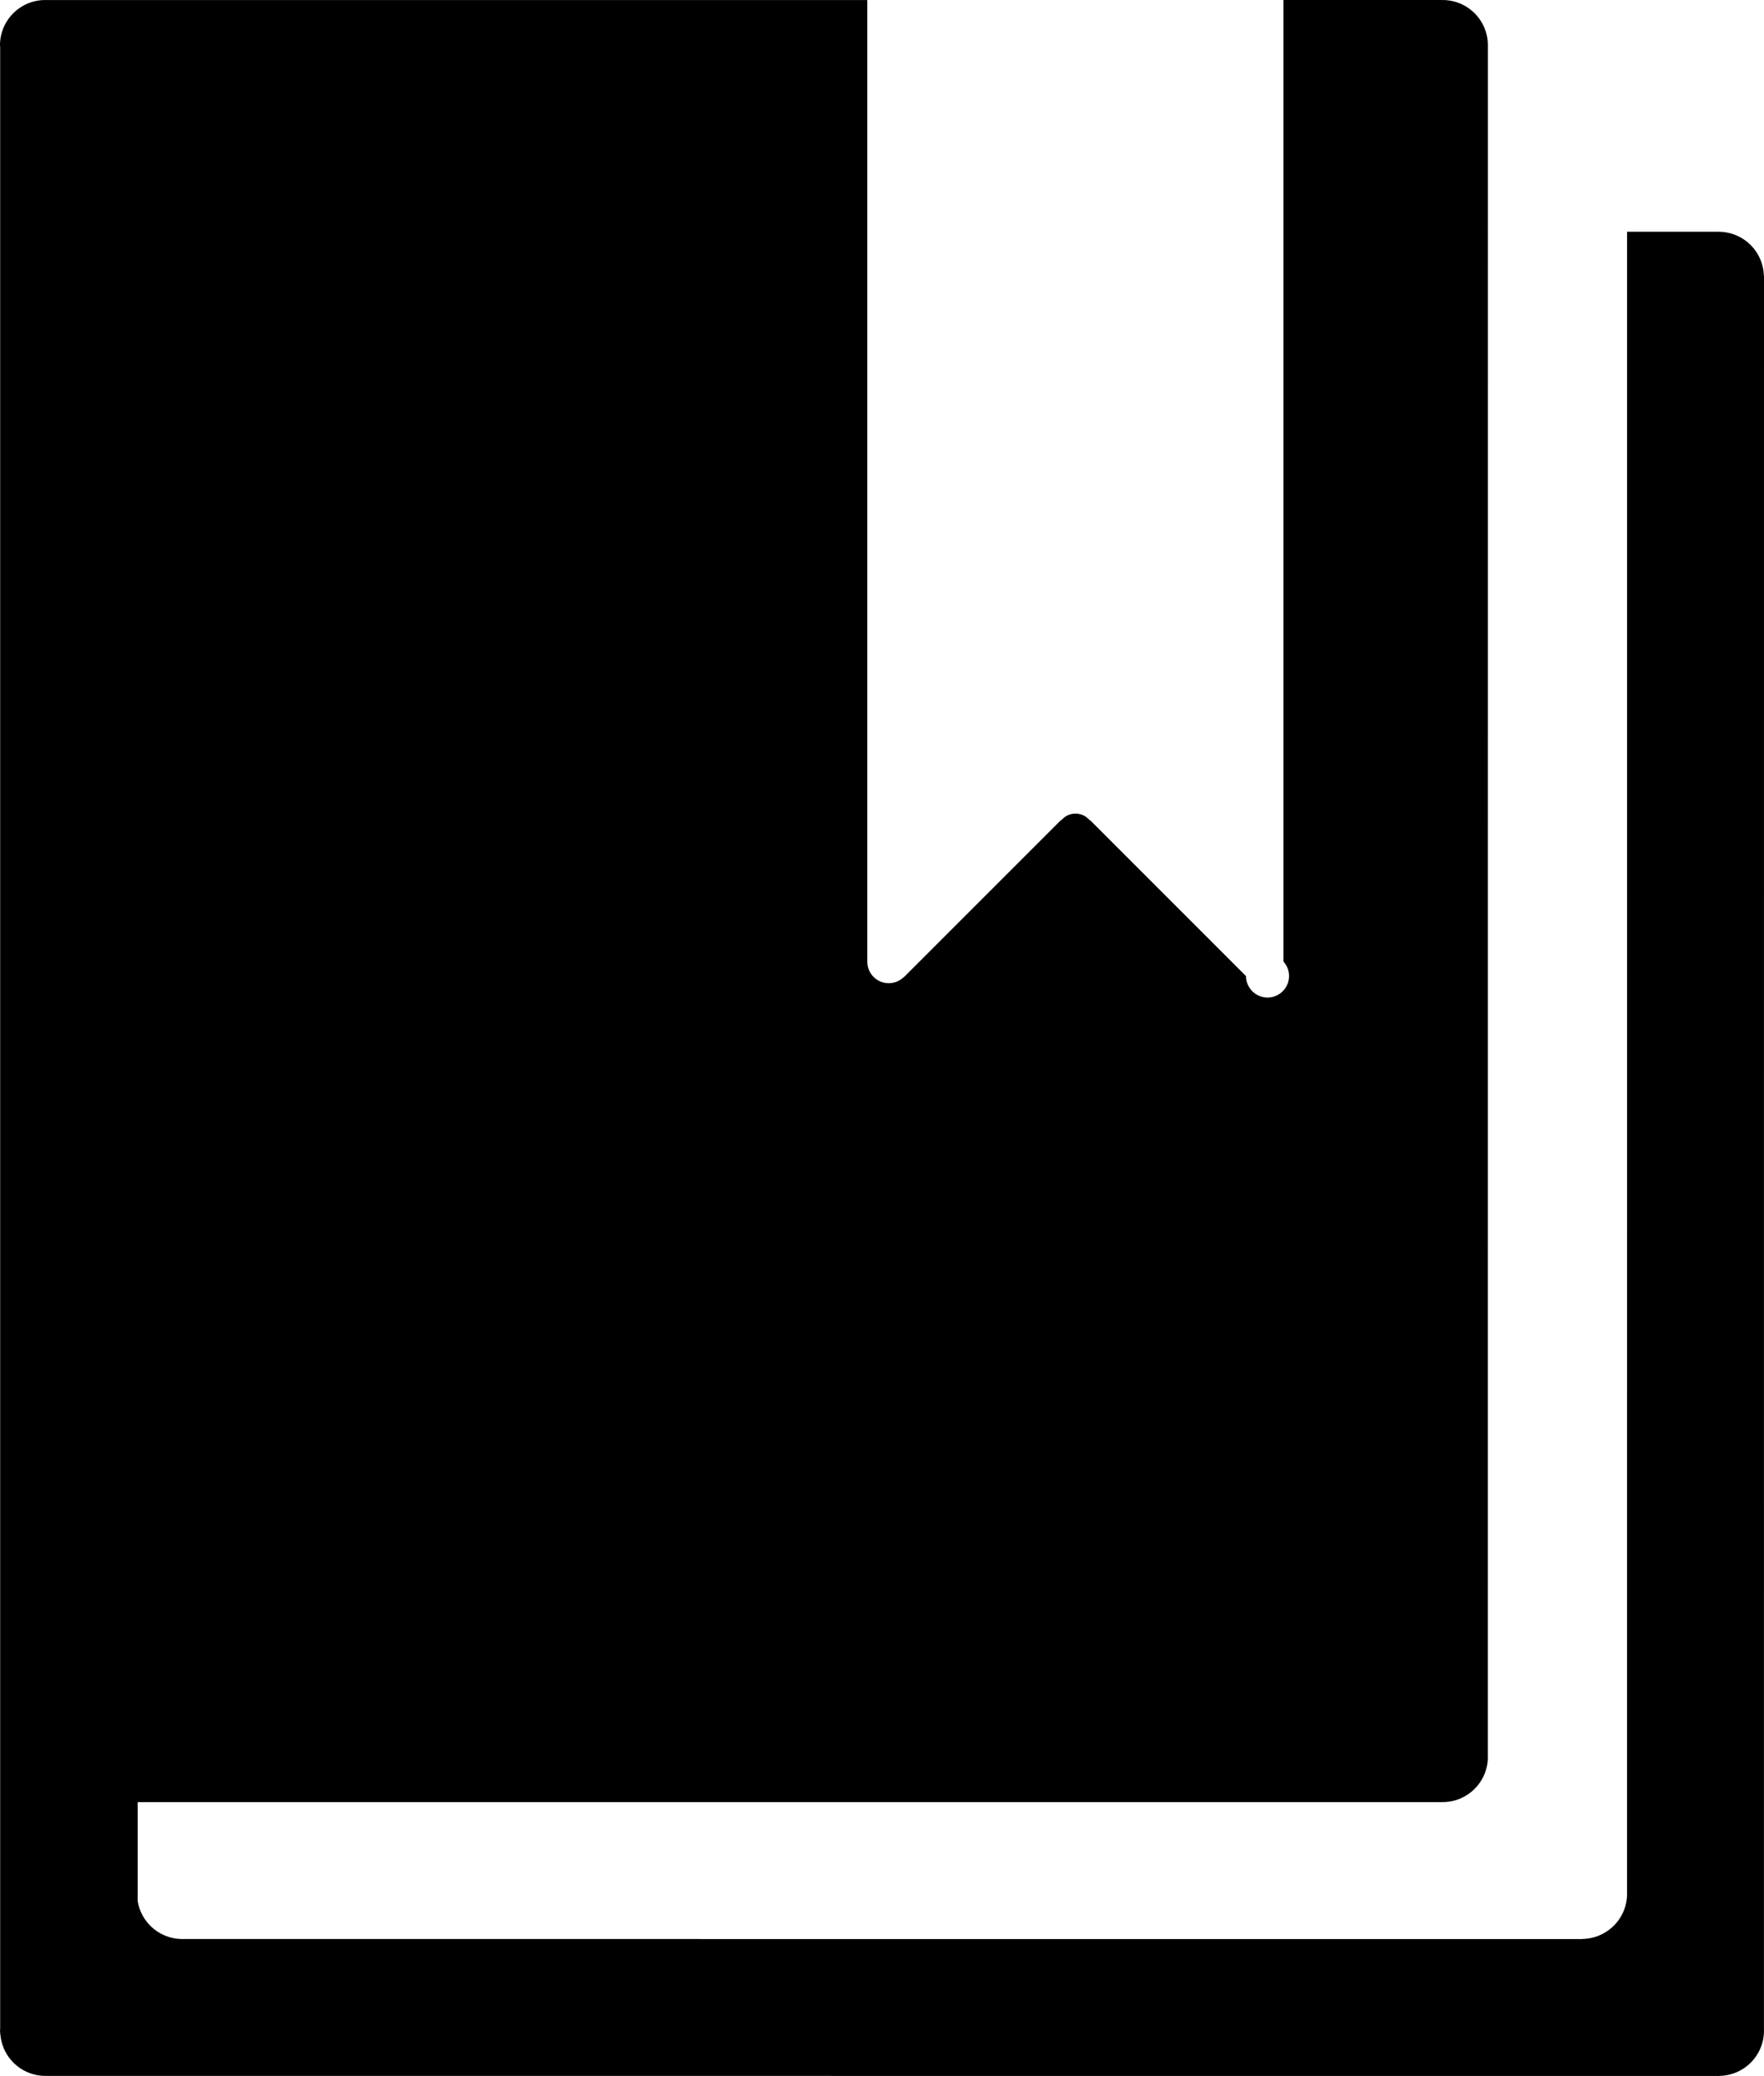 <svg xmlns="http://www.w3.org/2000/svg" viewBox="0 0 64.126 75.462"><path d="M64.126 10.015h-.006a1.641 1.641 0 0 0-1.612-1.589v-.003h-3.36l-.001 60.404.001.01c0 .9-.721 1.627-1.617 1.644v.005l-50.906-.002a1.644 1.644 0 0 1-1.619-1.375v-3.602h47.405v-.003c.011 0 .021.003.031.003.91 0 1.646-.735 1.646-1.646l-.002-.012.002-62.202c0-.91-.736-1.647-1.646-1.646l-.03.003V0h-5.756v34.952a.782.782 0 1 1-1.36.53l-5.667-5.667h-.019a.677.677 0 0 0-.513-.241.677.677 0 0 0-.513.241h-.019l-5.709 5.709h-.009a.78.78 0 0 1-1.318-.571V.001H1.646C.736.001 0 .737 0 1.647c0 .021.006.042.006.063v72.044c-.001.02-.006.039-.006.059s.005.039.006.059v.076h.008a1.64 1.64 0 0 0 1.632 1.511v.001l60.833.002h.029v-.003a1.643 1.643 0 0 0 1.617-1.643l-.001-.01.002-63.791z"/></svg>